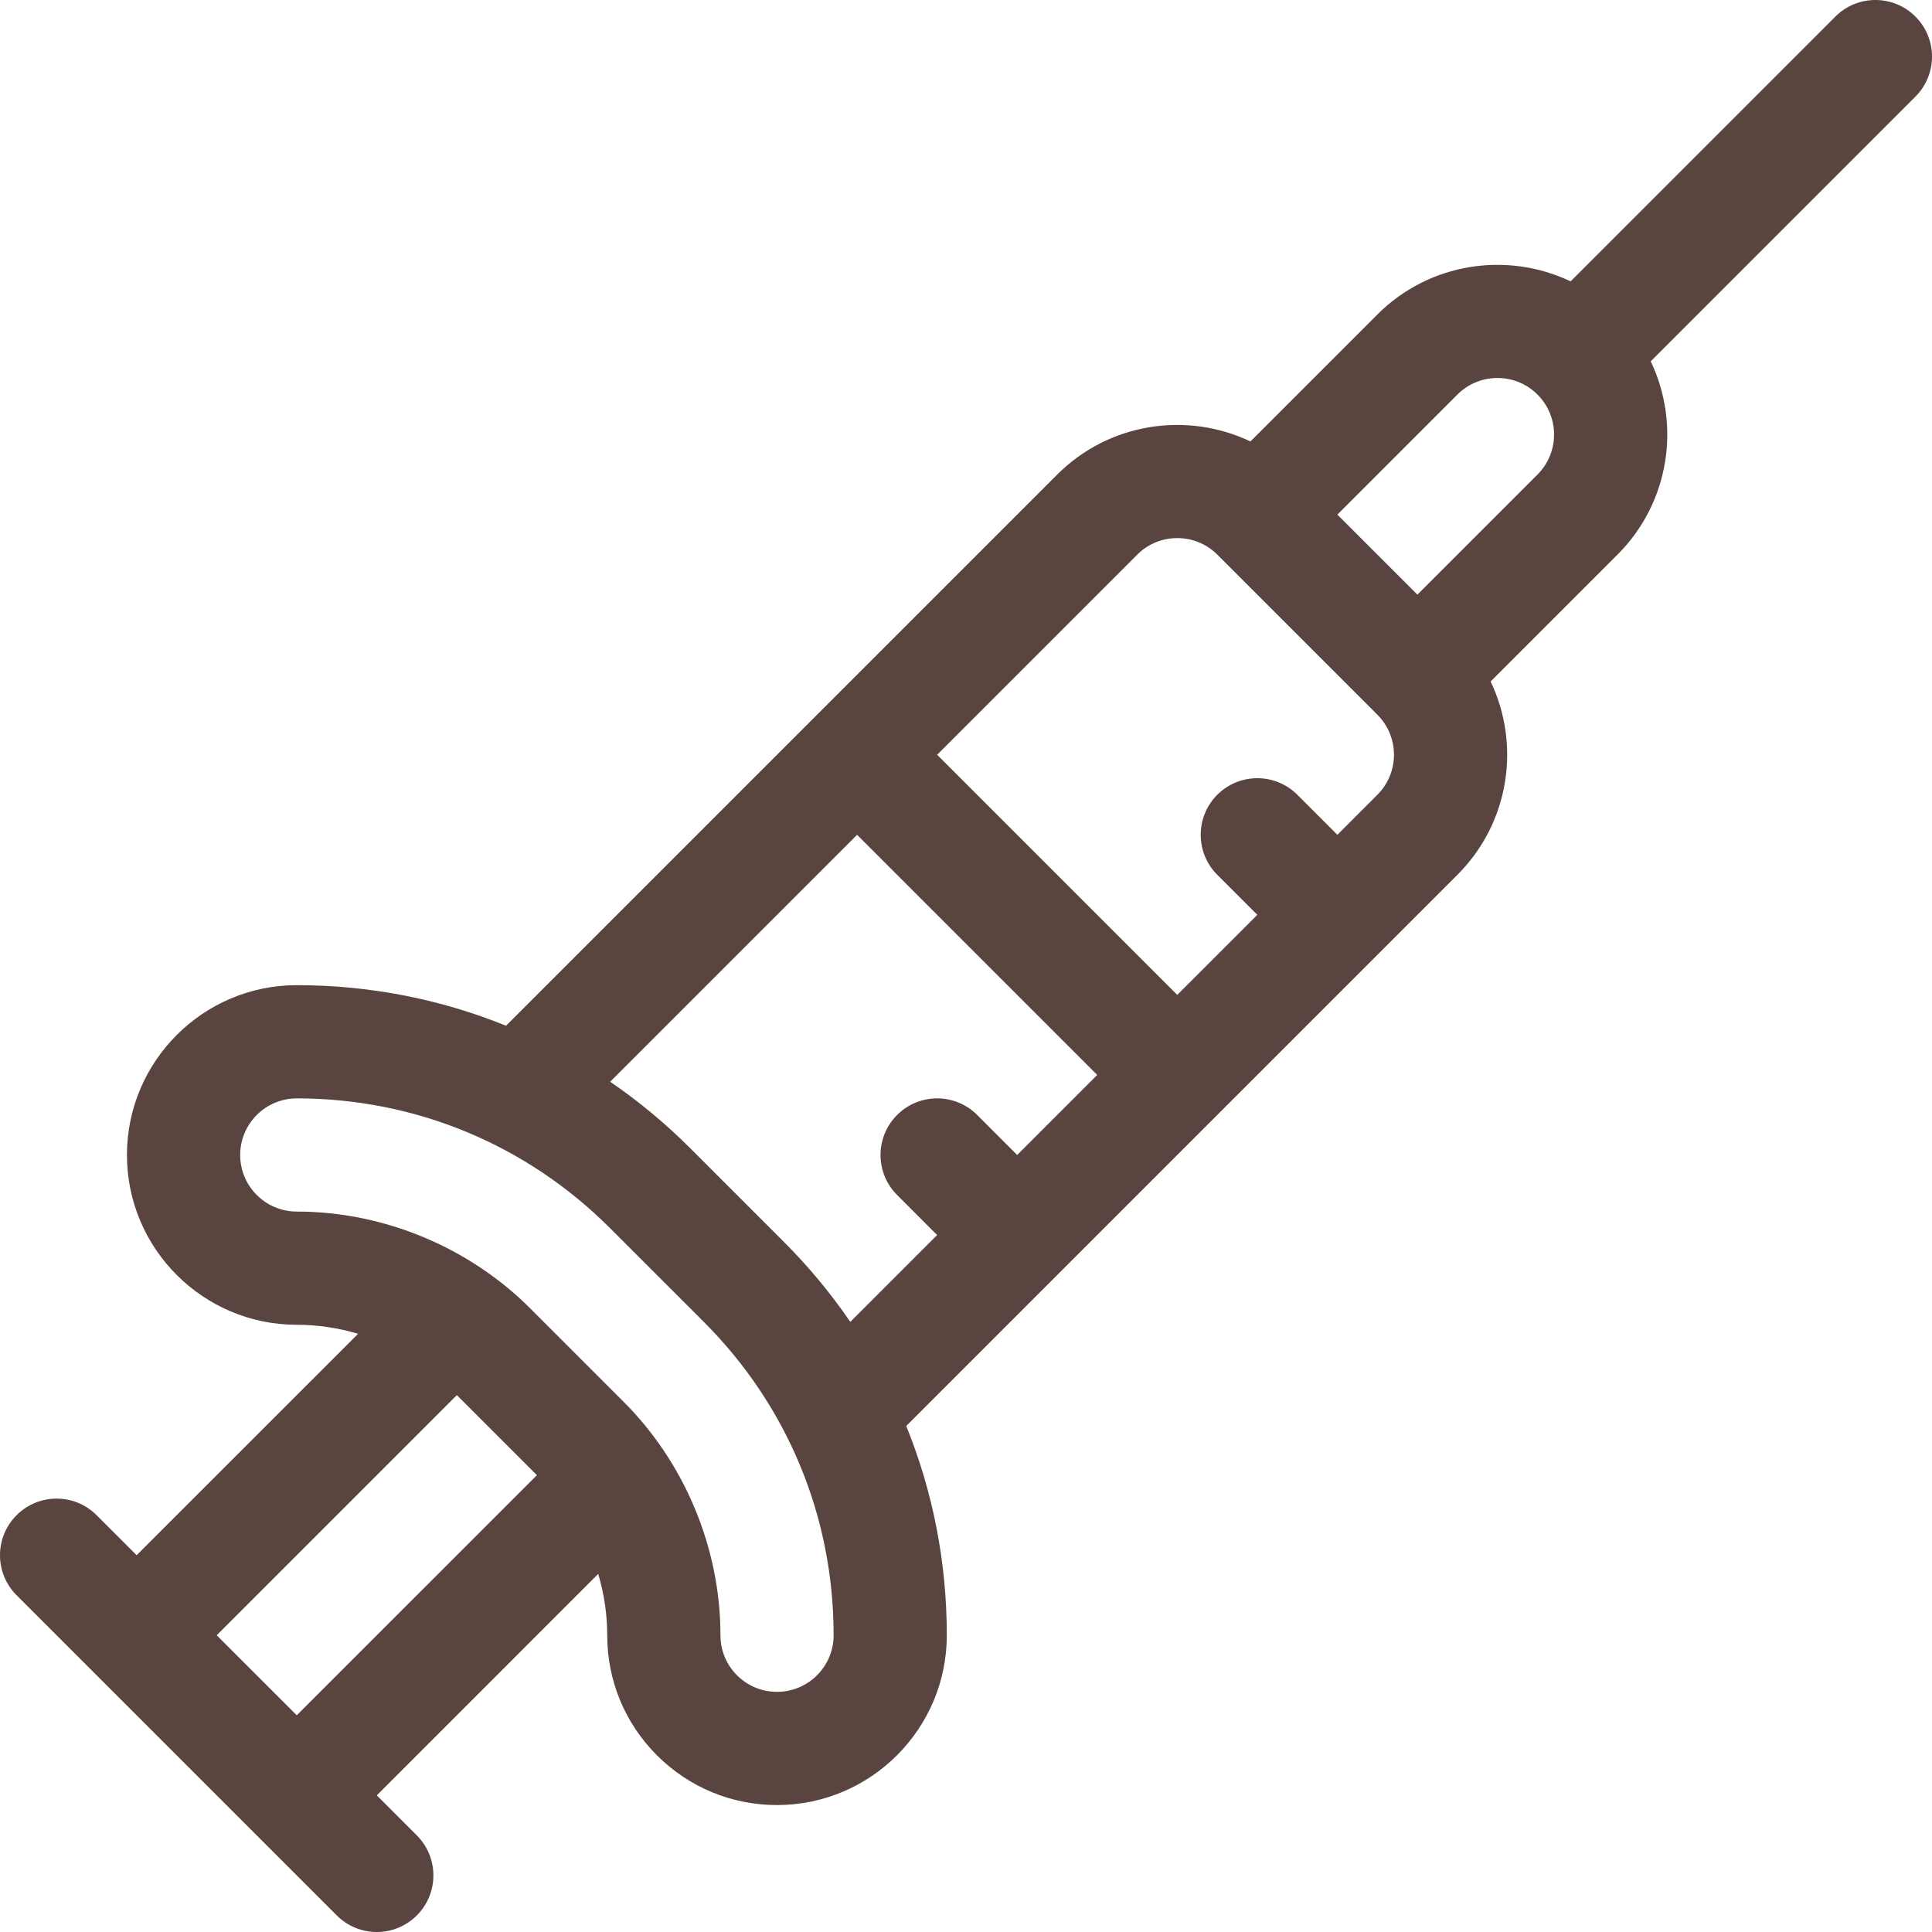 <svg width="110" height="110" viewBox="0 0 110 110" fill="none" xmlns="http://www.w3.org/2000/svg">
<path d="M109.057 0.944C107.798 -0.315 105.758 -0.315 104.499 0.944L89.424 16.019C85.831 14.307 81.393 14.935 78.422 17.906L71.194 25.134C67.601 23.422 63.163 24.05 60.192 27.021C59.006 28.206 30.365 56.848 28.811 58.401C25.079 56.887 21.053 56.092 16.905 56.092C16.902 56.092 16.899 56.092 16.895 56.092C11.565 56.092 7.228 60.429 7.228 65.76C7.228 71.09 11.565 75.427 16.895 75.427C18.082 75.427 19.259 75.605 20.388 75.94L7.78 88.547L5.501 86.269C4.243 85.01 2.202 85.01 0.944 86.269C-0.315 87.527 -0.315 89.567 0.944 90.826C2.861 92.743 17.2 107.082 19.174 109.056C20.432 110.315 22.473 110.315 23.732 109.056C24.99 107.798 24.99 105.757 23.732 104.499L21.453 102.22L34.06 89.612C34.395 90.741 34.573 91.918 34.573 93.105C34.573 95.687 35.578 98.115 37.404 99.941C39.23 101.766 41.657 102.772 44.24 102.772C49.571 102.772 53.907 98.435 53.907 93.105C53.908 88.954 53.114 84.924 51.598 81.189C53.227 79.56 81.395 51.391 82.979 49.808C85.966 46.822 86.583 42.381 84.87 38.802L92.094 31.578C95.081 28.592 95.698 24.151 93.985 20.572L109.056 5.501C110.315 4.243 110.315 2.202 109.057 0.944ZM16.896 97.662L12.338 93.105L26.011 79.432L30.569 83.99L16.896 97.662ZM44.241 96.327C42.459 96.327 41.019 94.887 41.019 93.105C41.019 88.06 38.924 83.23 35.518 79.824L30.177 74.483C26.779 71.085 21.952 68.982 16.896 68.982C15.119 68.982 13.674 67.537 13.674 65.76C13.674 63.983 15.12 62.538 16.897 62.538C16.9 62.538 16.902 62.538 16.905 62.538C23.638 62.538 29.97 65.162 34.734 69.926L40.075 75.266C44.841 80.033 47.465 86.368 47.463 93.105C47.463 94.882 46.017 96.327 44.241 96.327ZM57.914 65.76L55.635 63.481C54.377 62.222 52.336 62.222 51.078 63.481C49.819 64.739 49.819 66.78 51.078 68.038L53.356 70.317L48.413 75.261C47.307 73.647 46.046 72.122 44.633 70.709L39.292 65.368C37.878 63.955 36.354 62.693 34.74 61.588L48.799 47.53L62.471 61.202L57.914 65.76ZM78.422 45.251L76.144 47.53L73.865 45.251C72.607 43.993 70.566 43.993 69.307 45.251C68.049 46.51 68.049 48.55 69.307 49.809L71.586 52.087L67.028 56.645L53.356 42.972L64.75 31.578C66.007 30.322 68.051 30.322 69.307 31.578L78.422 40.693C79.682 41.953 79.682 43.991 78.422 45.251ZM87.537 27.021L80.701 33.857L76.144 29.3L82.98 22.463C84.237 21.207 86.281 21.207 87.537 22.463C88.797 23.723 88.797 25.761 87.537 27.021Z" fill="#59443F"/>
</svg>
